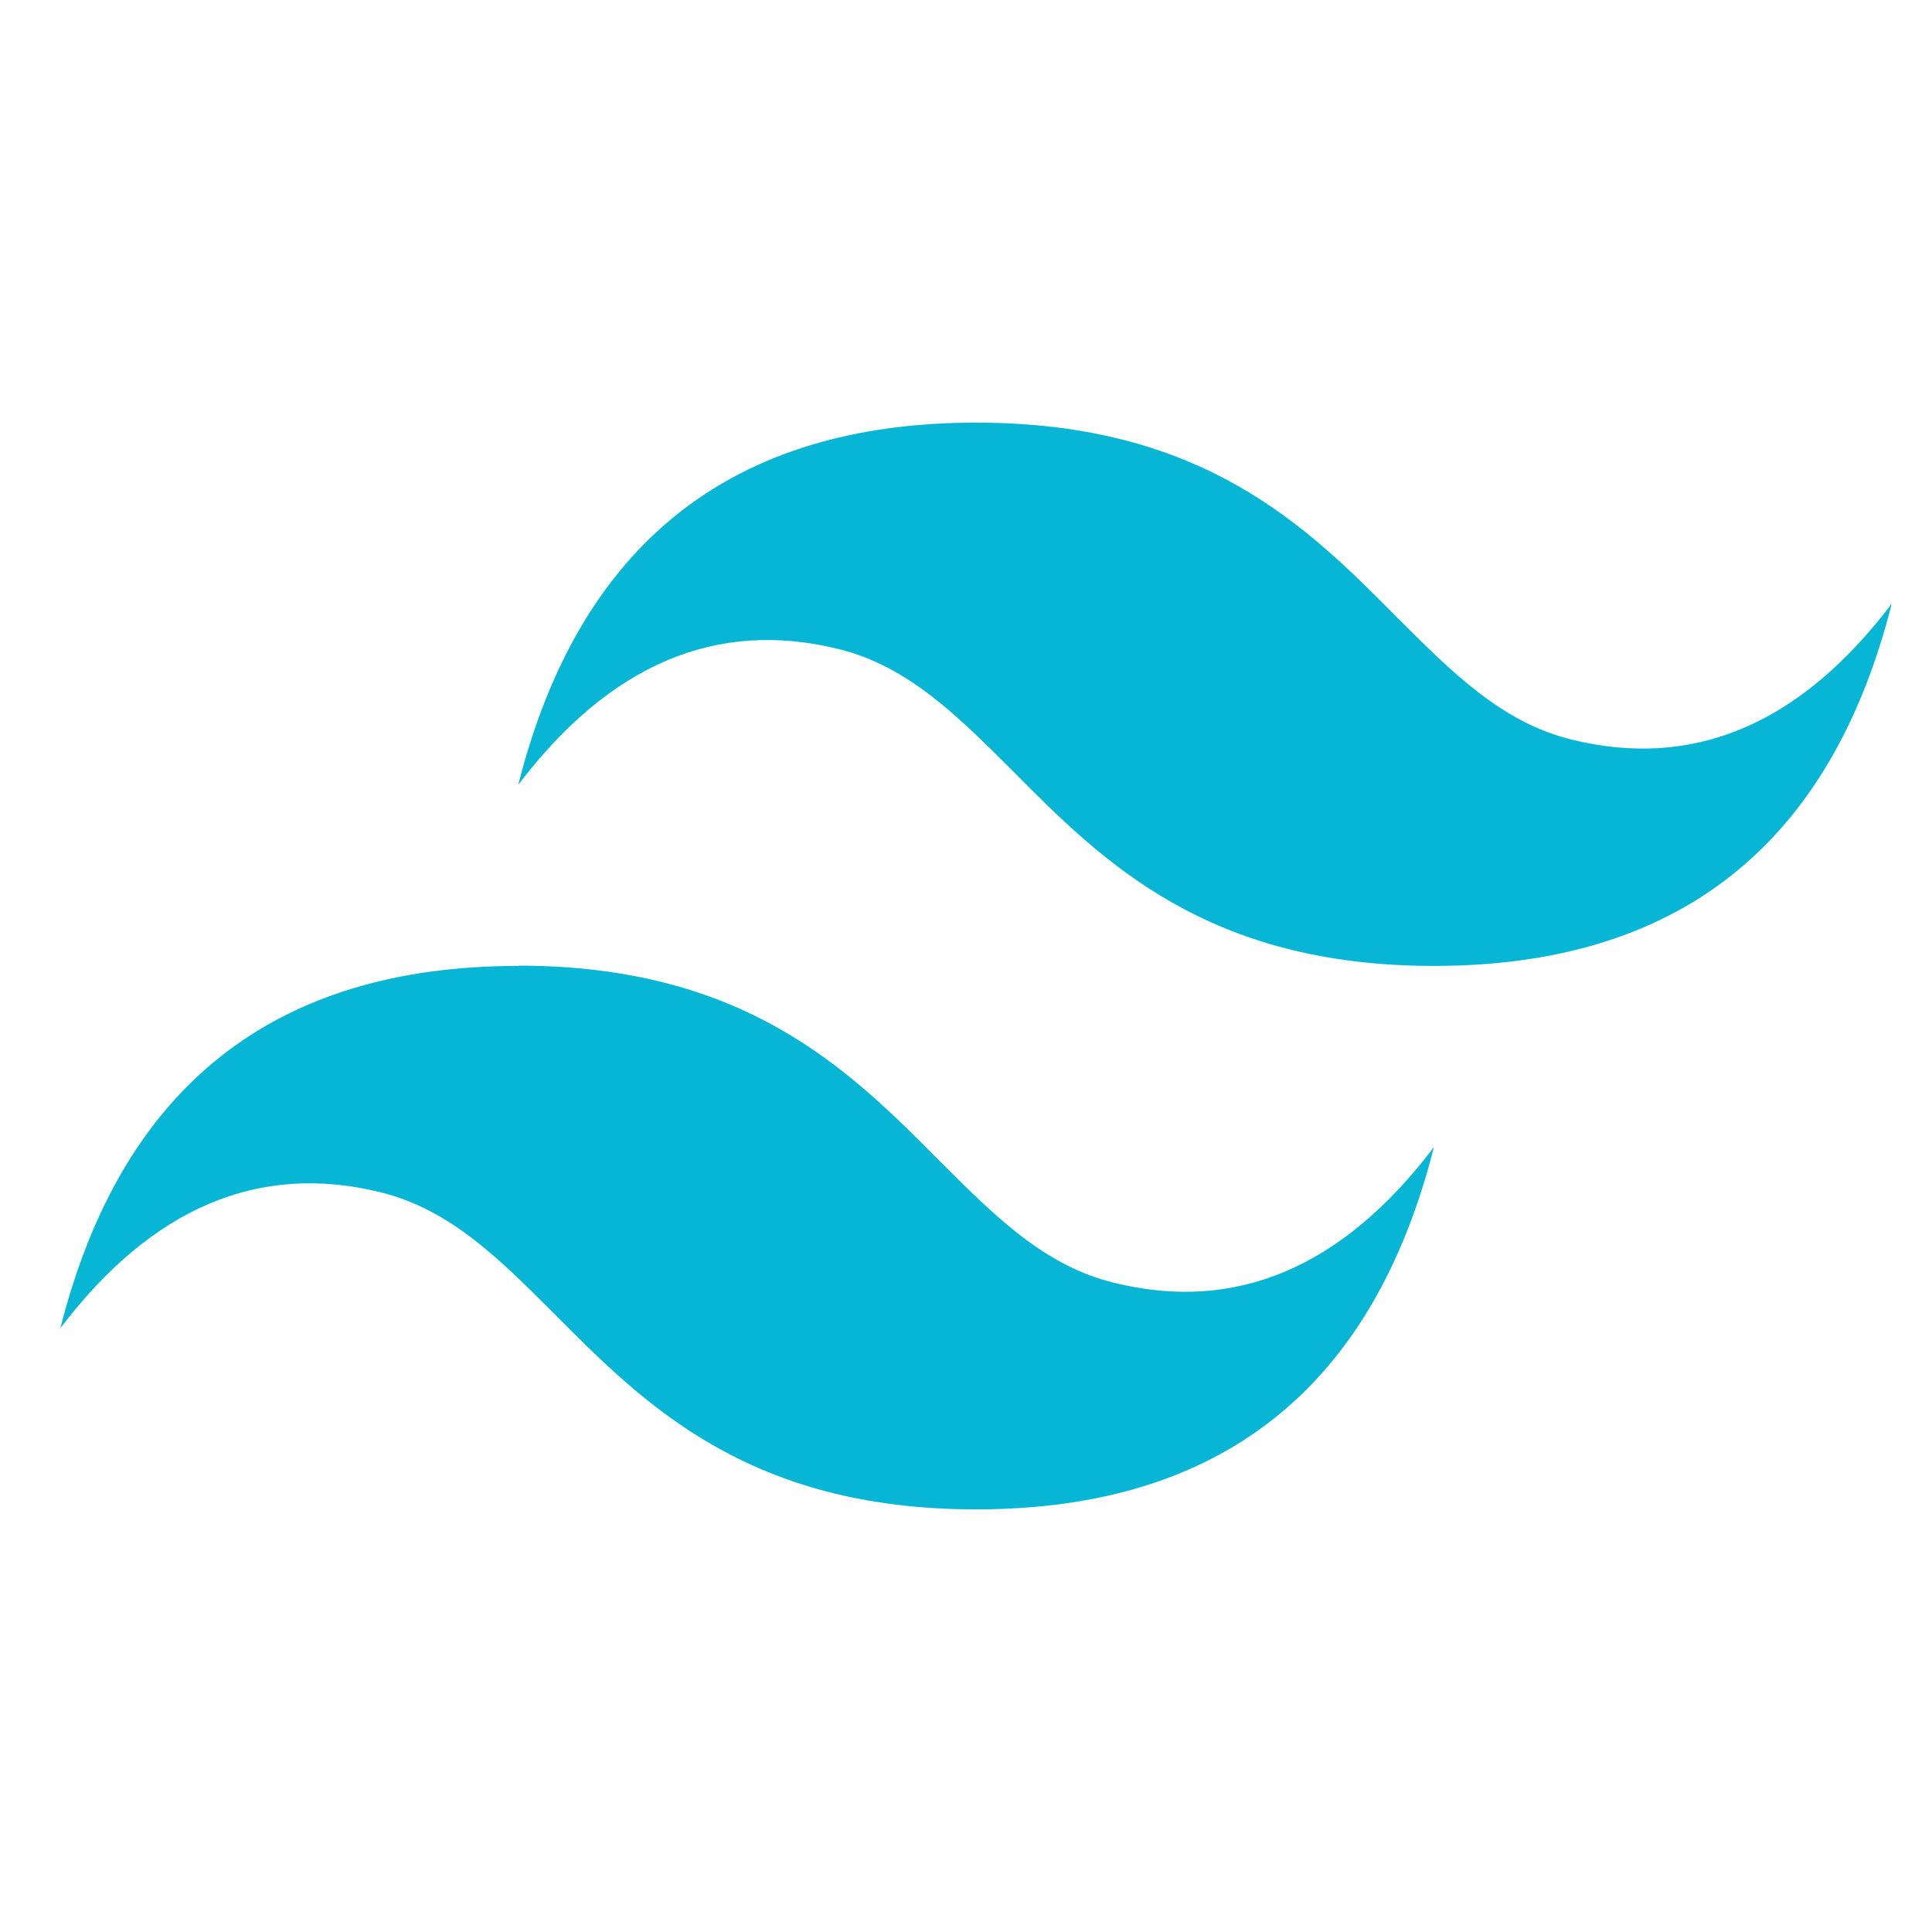<svg width="96" height="96" viewBox="0 0 96 96" fill="none" xmlns="http://www.w3.org/2000/svg">
<path fill-rule="evenodd" clip-rule="evenodd" d="M48.5 21C36.37 21 28.786 27 25.75 39C30.302 33.002 35.609 30.753 41.672 32.251C45.138 33.106 47.596 35.589 50.351 38.337C54.795 42.817 59.979 47.996 71.25 47.996C83.38 47.996 90.964 41.996 94 29.996C89.453 35.999 84.146 38.248 78.078 36.745C74.612 35.891 72.153 33.408 69.399 30.659C64.94 26.158 59.779 21 48.5 21ZM25.75 47.996C13.62 47.996 6.036 53.996 3 65.996C7.557 59.999 12.864 57.749 18.922 59.247C22.388 60.102 24.846 62.585 27.601 65.341C32.045 69.813 37.229 75 48.5 75C60.63 75 68.214 69 71.25 57C66.703 62.998 61.396 65.242 55.328 63.734C51.862 62.88 49.404 60.397 46.649 57.648C42.205 53.169 37.021 47.982 25.75 47.982V47.996Z" fill="#06B6D4"/>
</svg>
